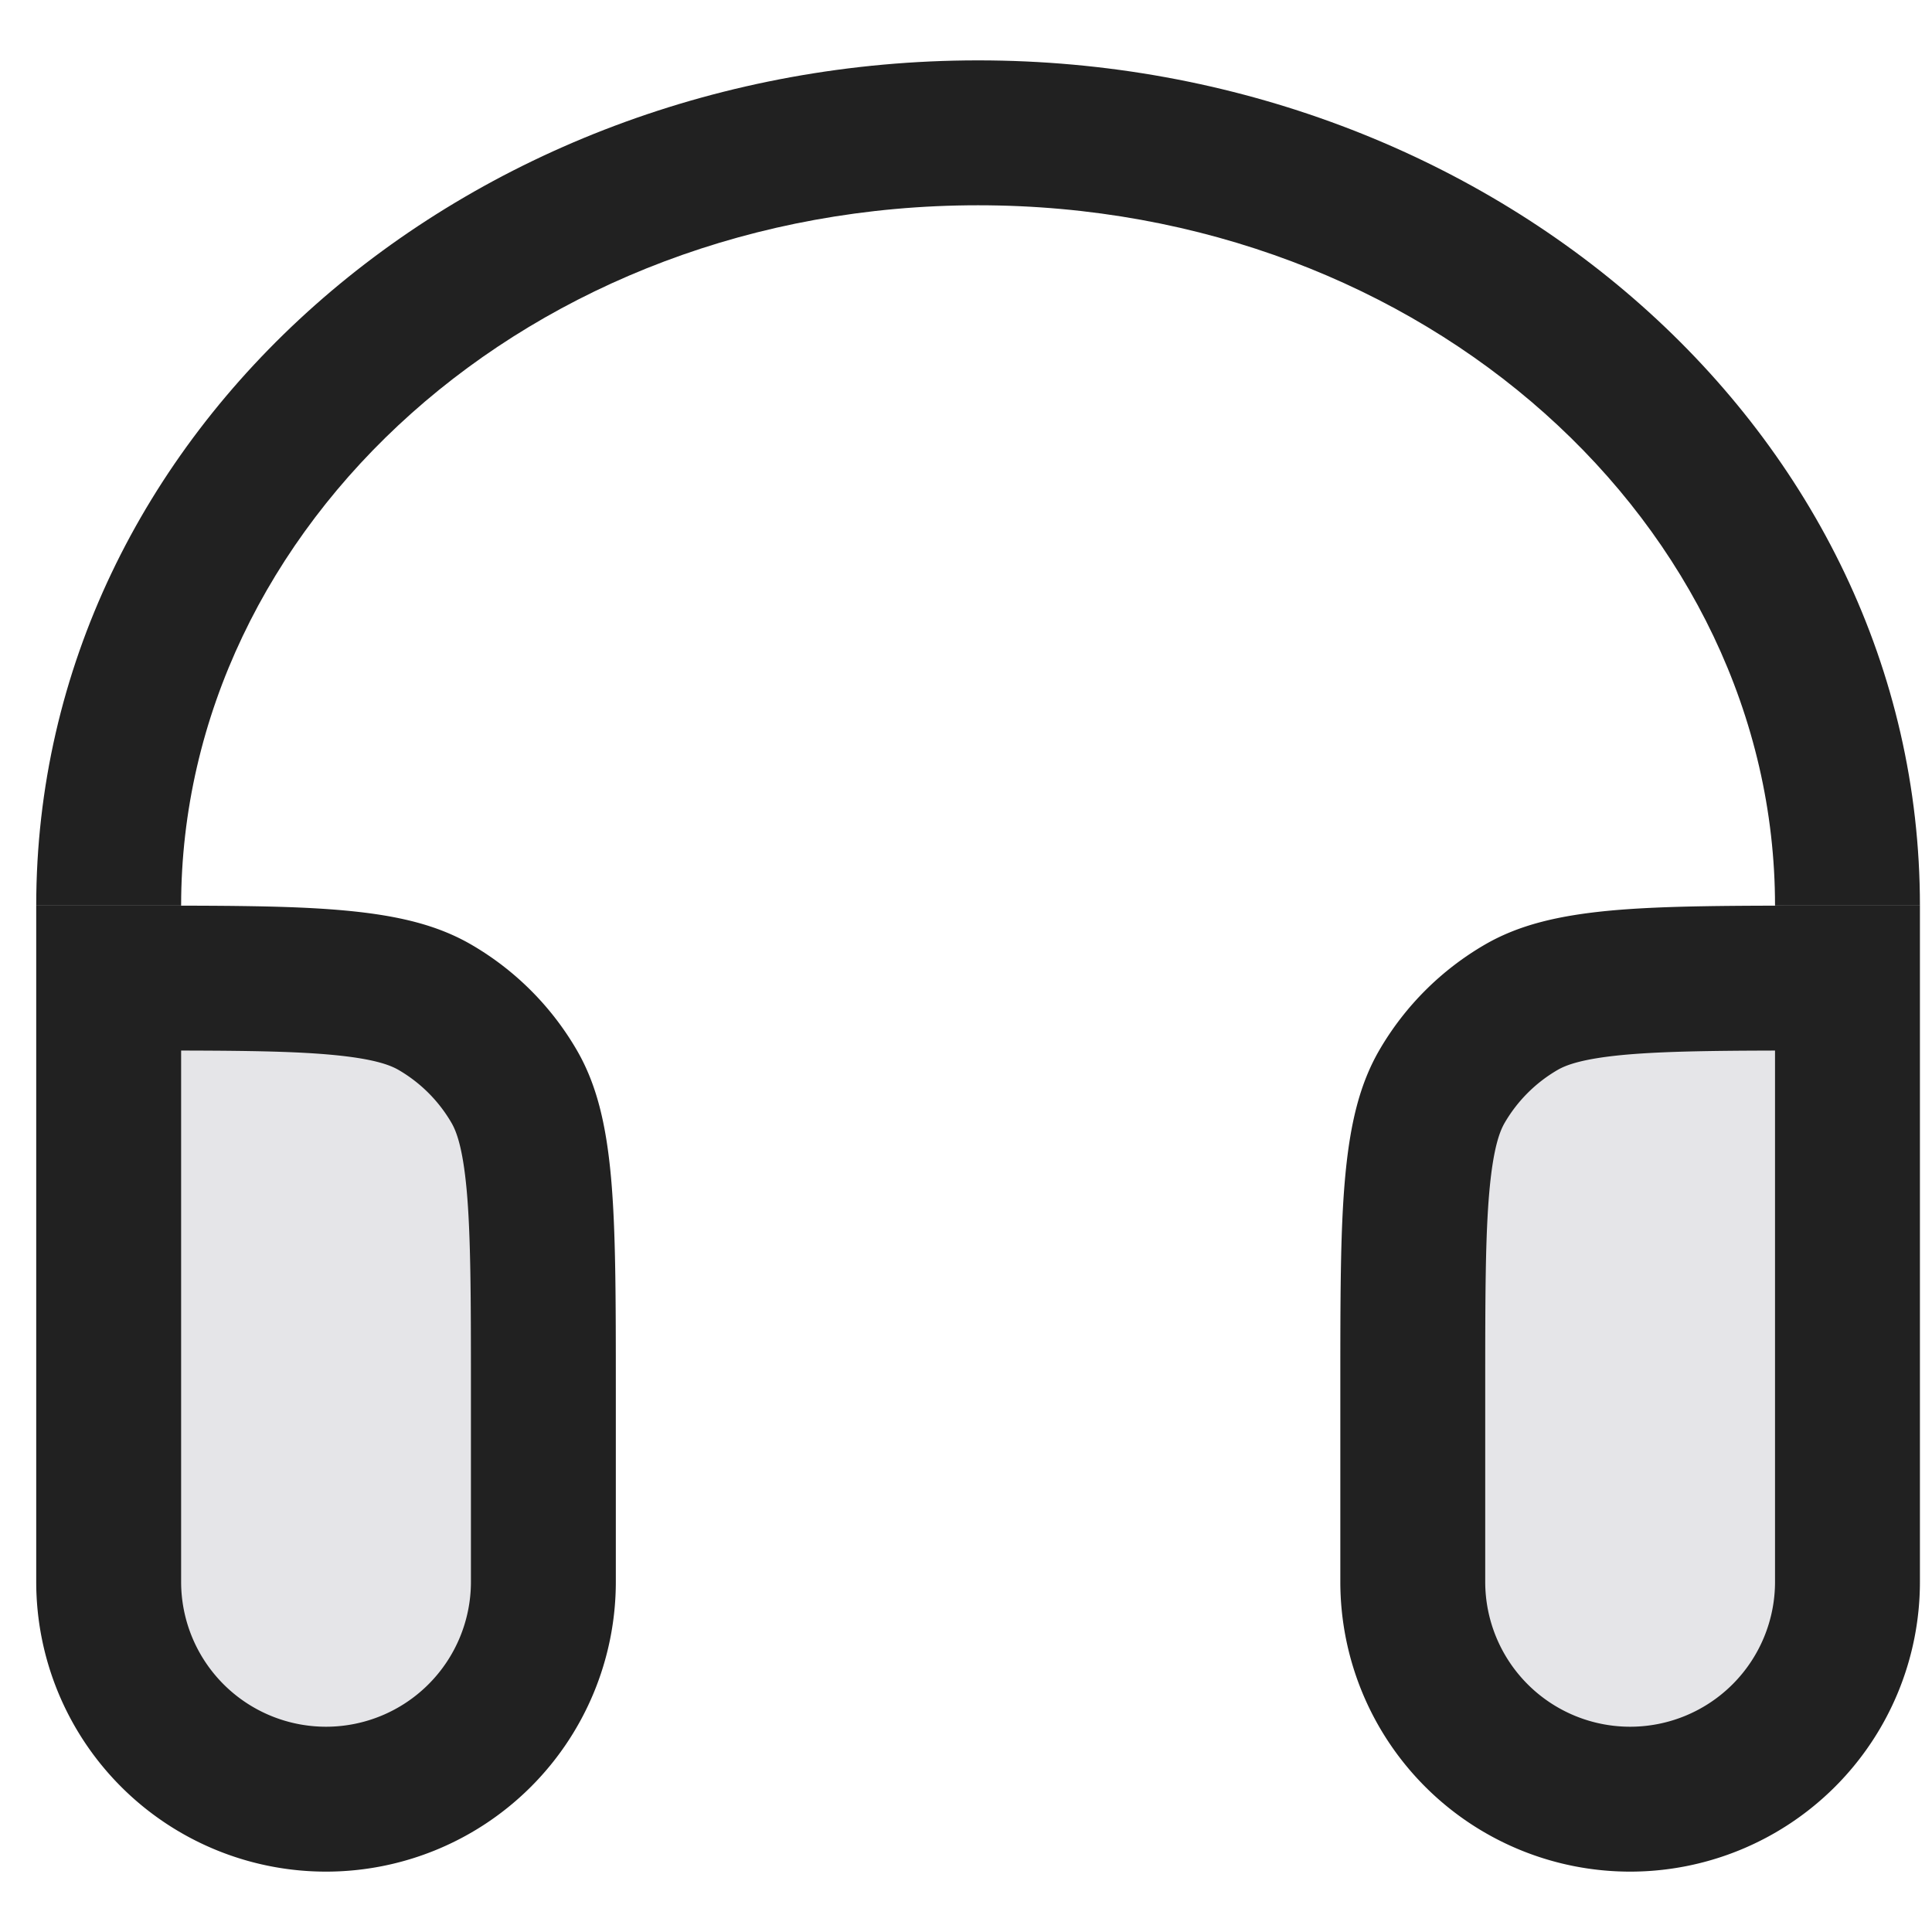 <svg xmlns="http://www.w3.org/2000/svg" width="20" height="20" fill="none" viewBox="0 0 20 20"><path fill="#212121" fill-rule="evenodd" d="M10.125 2.125c-4.642 0-8.25 3.327-8.25 7.25h-1.5c0-4.913 4.45-8.75 9.75-8.75s9.75 3.837 9.75 8.75h-1.5c0-3.923-3.608-7.25-8.25-7.25Z" clip-rule="evenodd"/><path fill="#E5E5E8" stroke="#212121" stroke-width="1.5" d="M1.125 10.125h.25c.948 0 1.61 0 2.122.047.503.046.788.13 1.003.254.342.198.626.482.824.824.124.215.208.5.254 1.003.046.512.047 1.174.047 2.122v2a2.25 2.25 0 0 1-4.5 0v-6.25ZM19.125 10.125v6.25a2.25 2.25 0 0 1-4.5 0v-2c0-.948 0-1.61.047-2.122.046-.502.13-.788.254-1.003.198-.342.482-.626.824-.824.215-.124.5-.208 1.003-.254.512-.046 1.174-.047 2.122-.047h.25Z"/></svg>
